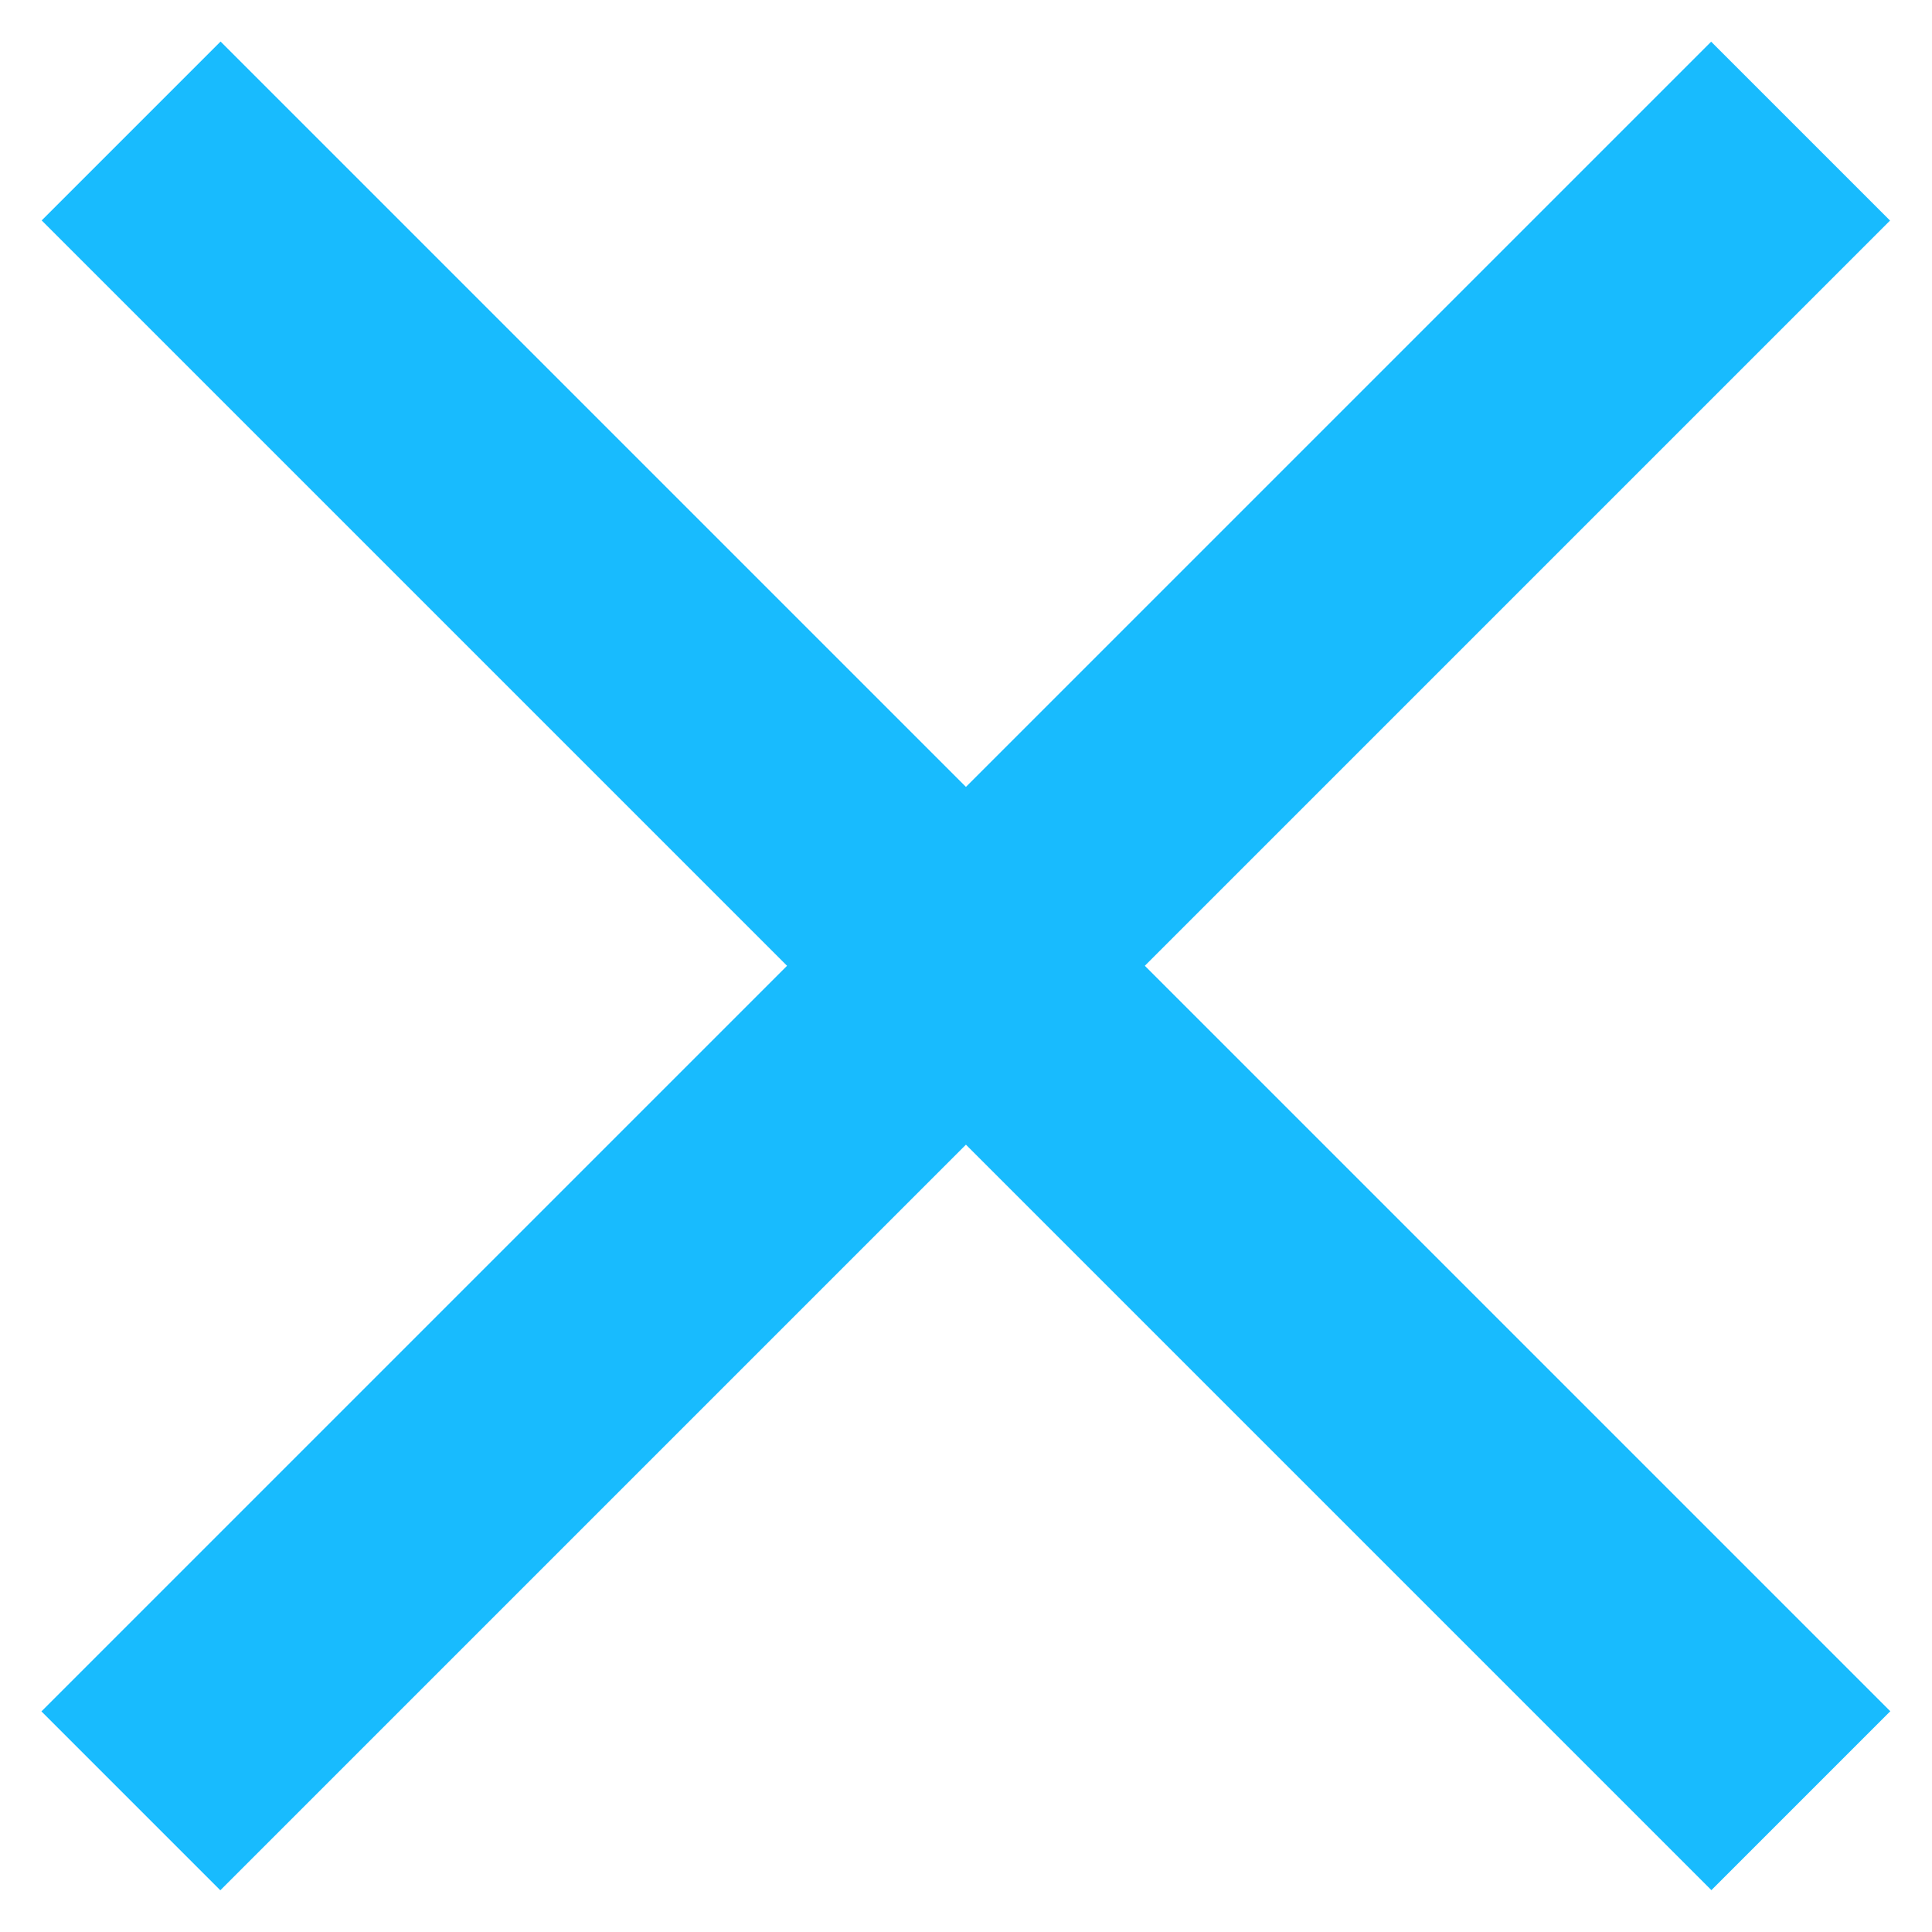 <svg width="18" height="18" viewBox="0 0 18 18" fill="none" xmlns="http://www.w3.org/2000/svg">
<rect x="2.055" y="0.387" width="22" height="2.357" transform="rotate(45 2.055 0.387)" fill="#18BBFE"/>
<rect x="17.609" y="2.055" width="22" height="2.357" transform="rotate(135 17.609 2.055)" fill="#18BBFE"/>
</svg>
